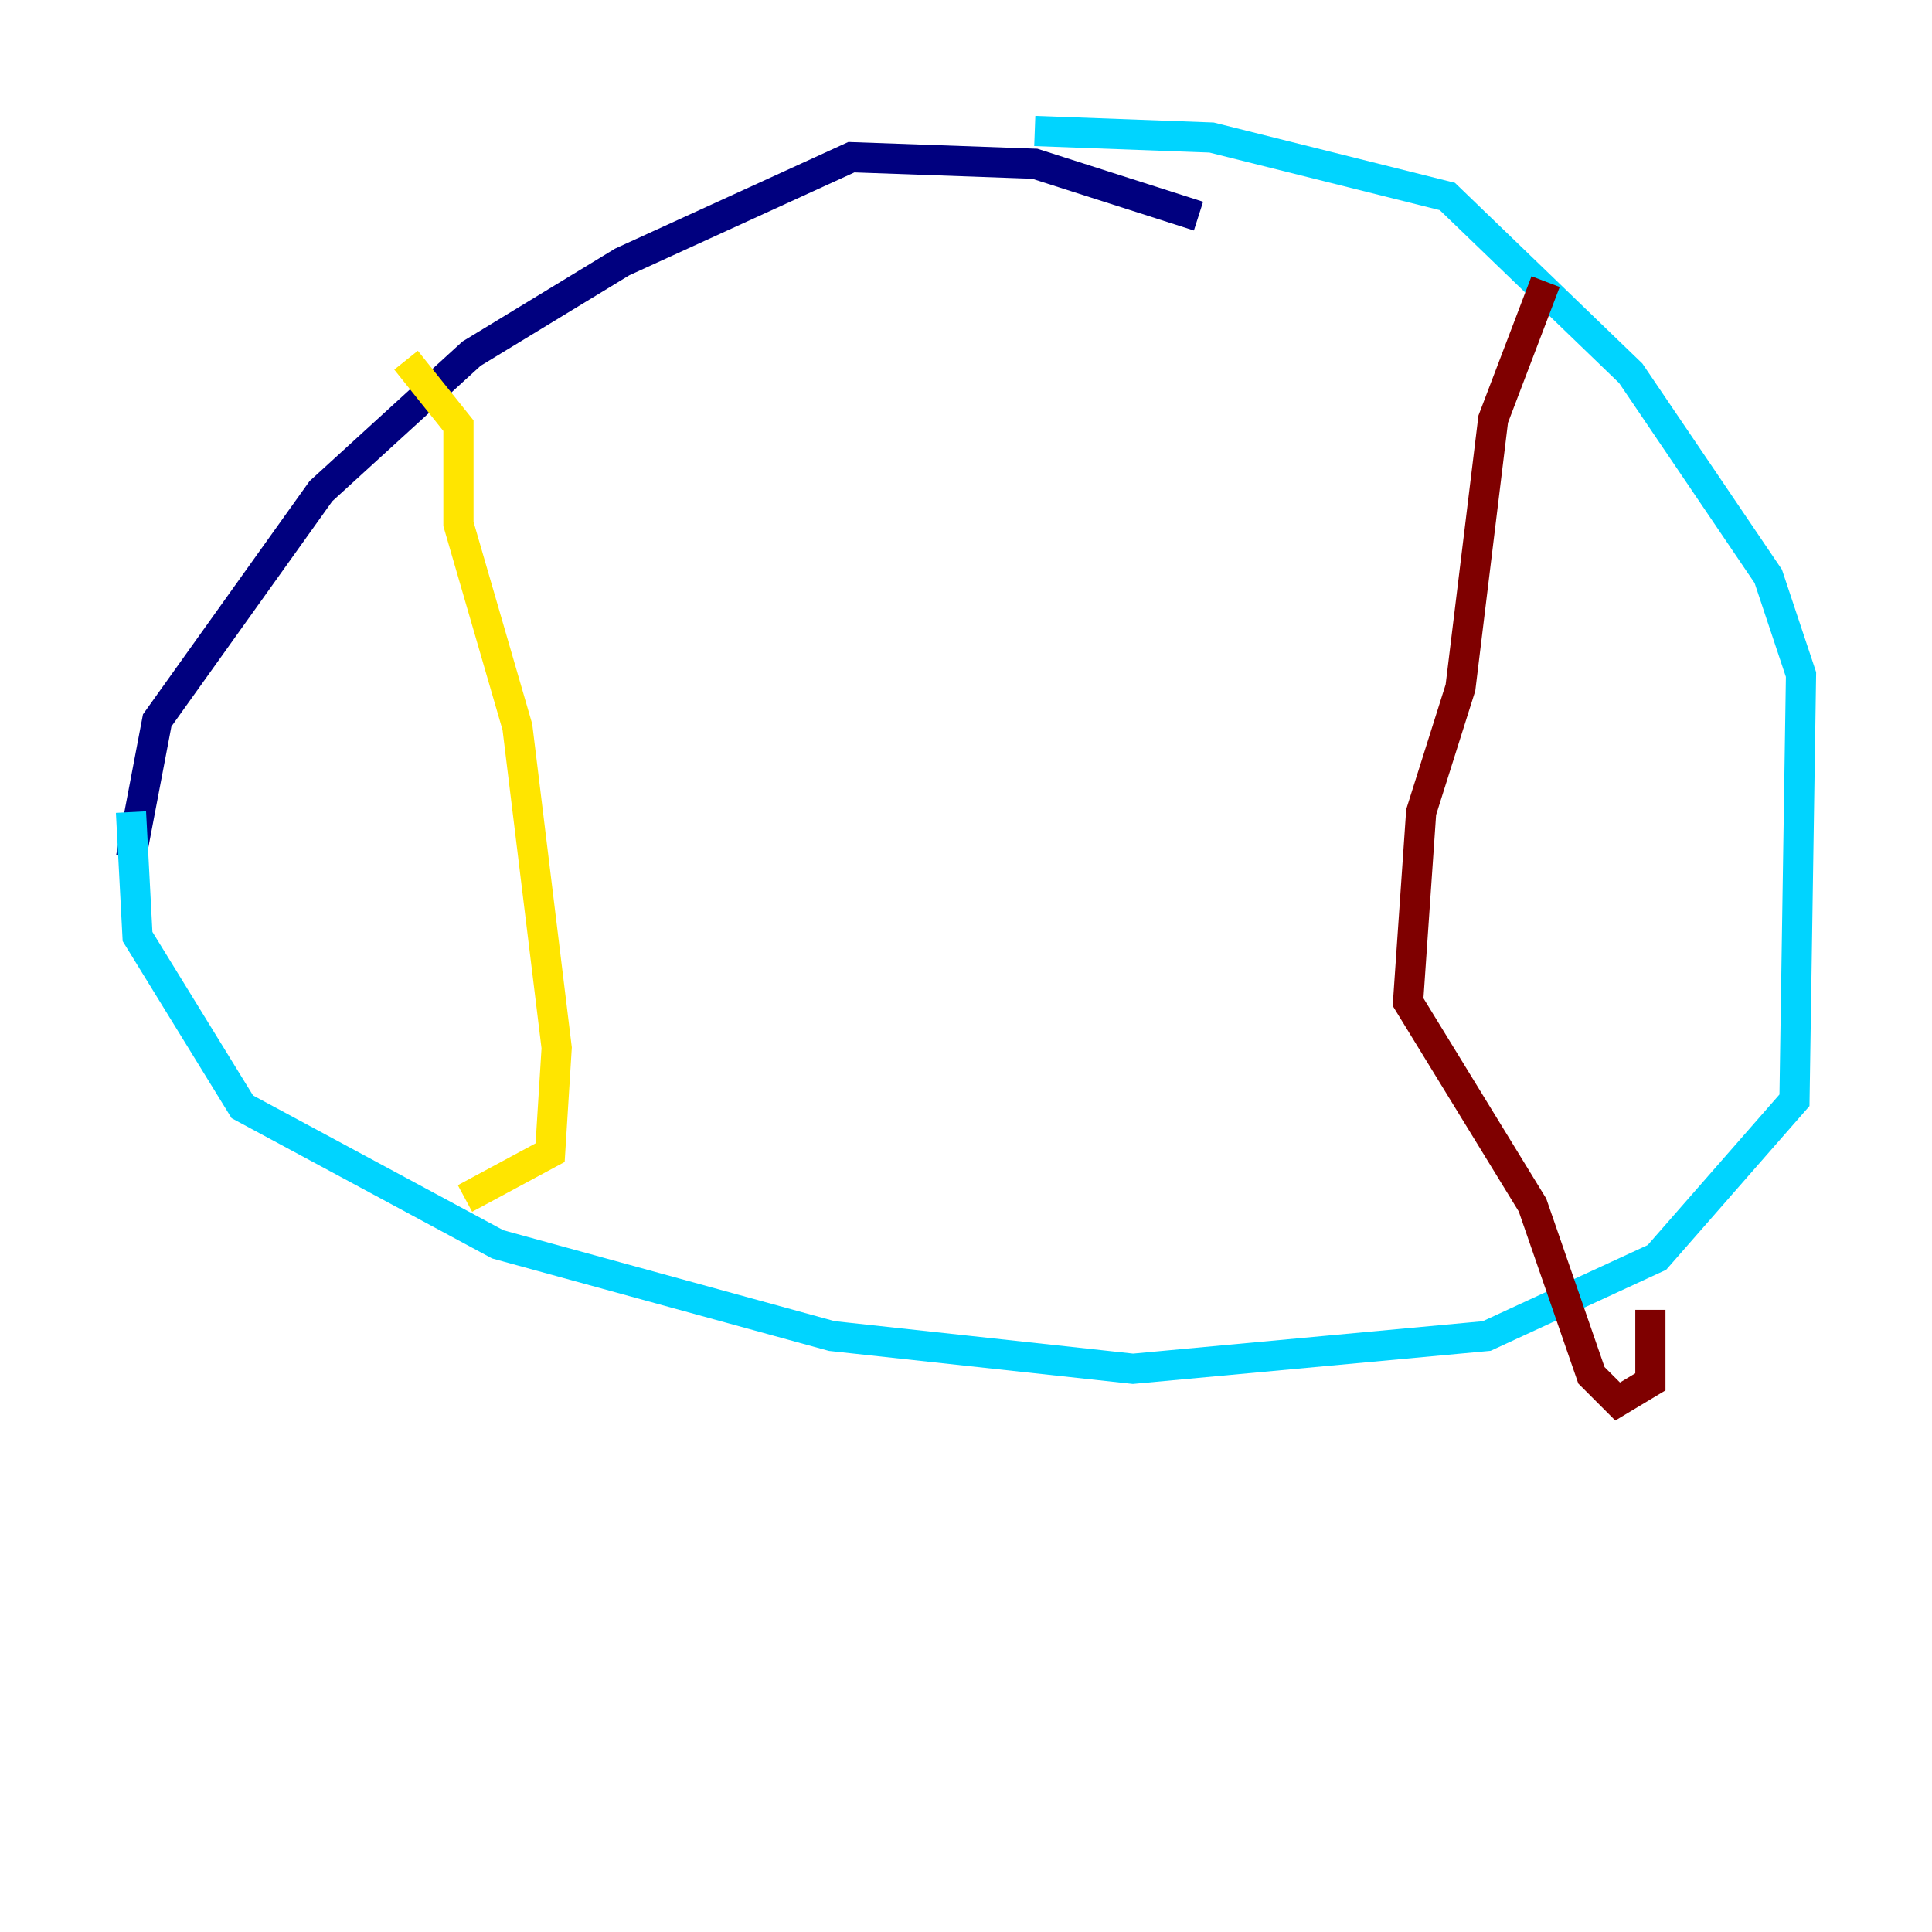 <?xml version="1.0" encoding="utf-8" ?>
<svg baseProfile="tiny" height="128" version="1.2" viewBox="0,0,128,128" width="128" xmlns="http://www.w3.org/2000/svg" xmlns:ev="http://www.w3.org/2001/xml-events" xmlns:xlink="http://www.w3.org/1999/xlink"><defs /><polyline fill="none" points="79.403,14.319 68.556,10.848 56.407,10.414 41.22,17.356 31.241,23.43 21.261,32.542 10.414,47.729 8.678,56.841" stroke="#00007f" stroke-width="2" /><polyline fill="none" points="8.678,53.803 9.112,62.047 16.054,73.329 32.976,82.441 55.105,88.515 75.064,90.685 98.495,88.515 109.776,83.308 118.888,72.895 119.322,44.691 117.153,38.183 108.041,24.732 95.891,13.017 80.271,9.112 68.556,8.678" stroke="#00d4ff" stroke-width="2" /><polyline fill="none" points="26.902,23.864 30.373,28.203 30.373,34.712 34.278,48.163 36.881,69.424 36.447,76.366 30.807,79.403" stroke="#ffe500" stroke-width="2" /><polyline fill="none" points="102.4,18.658 98.929,27.77 96.759,45.559 94.156,53.803 93.288,66.386 101.532,79.837 105.437,91.119 107.173,92.854 109.342,91.552 109.342,86.78" stroke="#7f0000" stroke-width="2" /></svg>